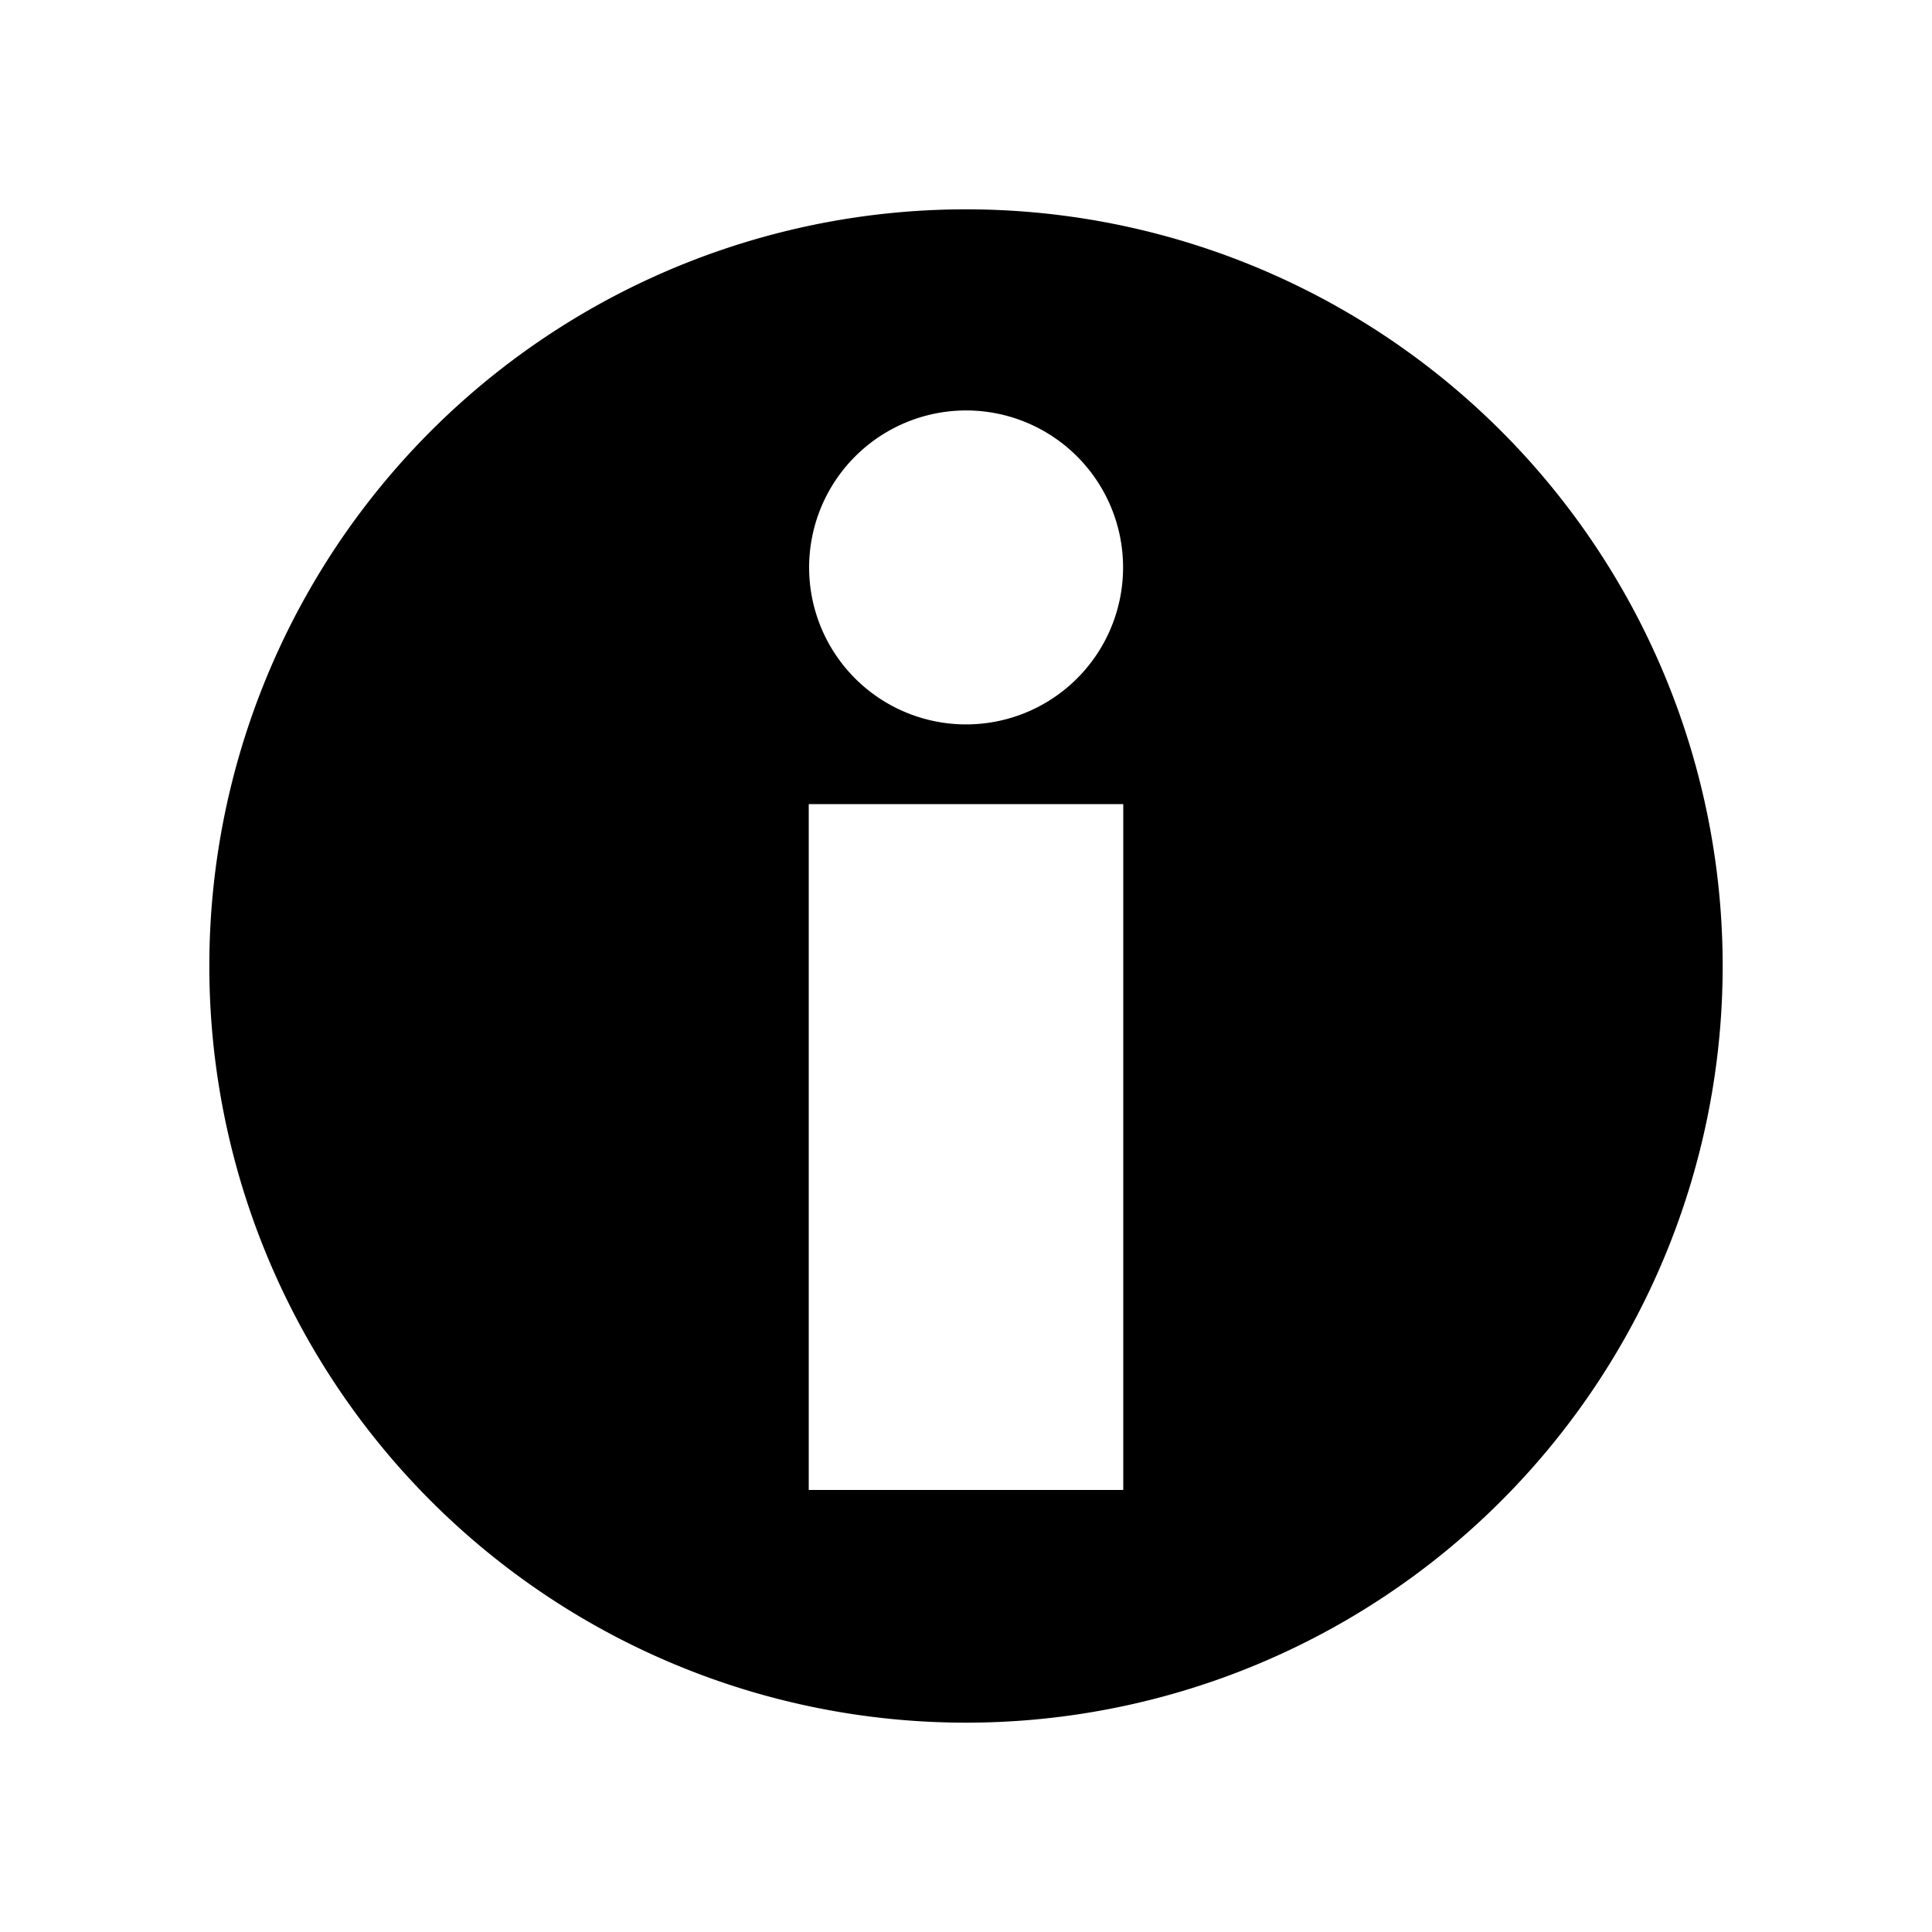 <svg id="Layer_1" data-name="Layer 1" xmlns="http://www.w3.org/2000/svg" width="200" height="200" viewBox="0 0 200 200">
  <path d="M100,21.67A78.33,78.33,0,1,0,178.33,100,78.33,78.33,0,0,0,100,21.67Zm0,20.82A16.25,16.25,0,1,1,83.76,58.74,16.26,16.26,0,0,1,100,42.49Zm16.28,111.75H83.72v-71h32.56Z"/>
</svg>
